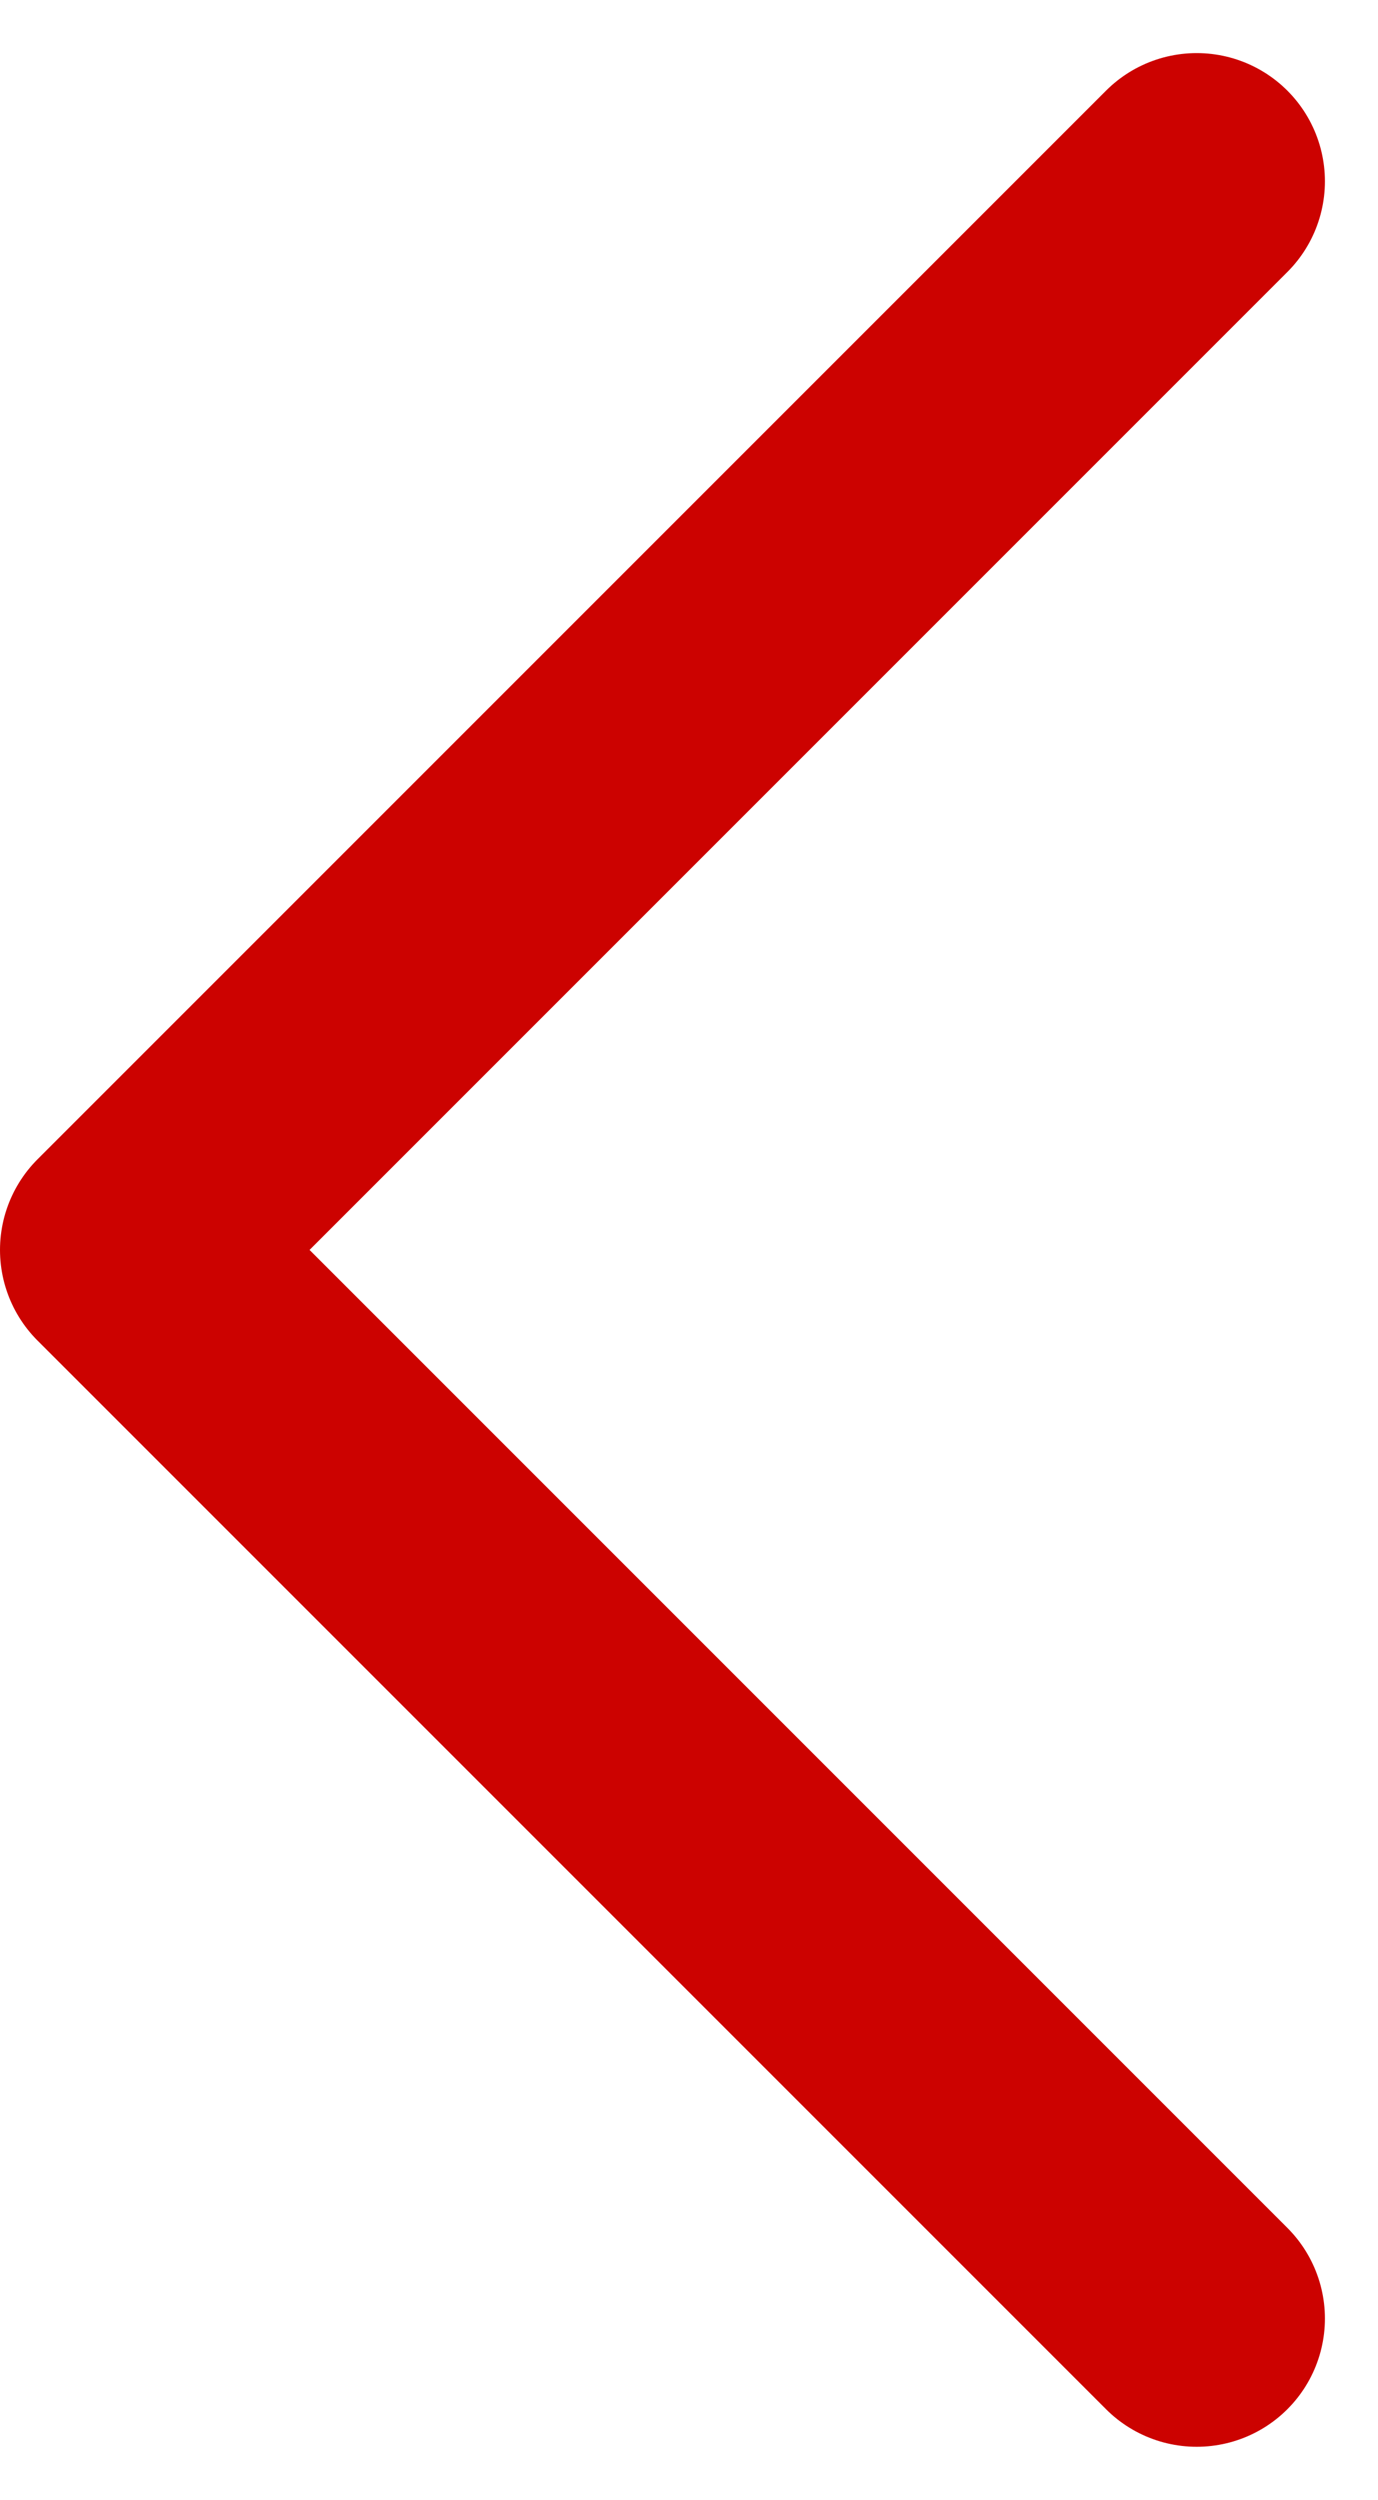 <svg xmlns="http://www.w3.org/2000/svg" width="16.121" height="29.243" viewBox="0 0 16.121 29.243"><path d="M0,12.5,12.5,0,25,12.5" transform="translate(1.5 27.121) rotate(-90)" fill="none" stroke="#cc0200" stroke-linecap="round" stroke-linejoin="round" stroke-width="3"/></svg>
